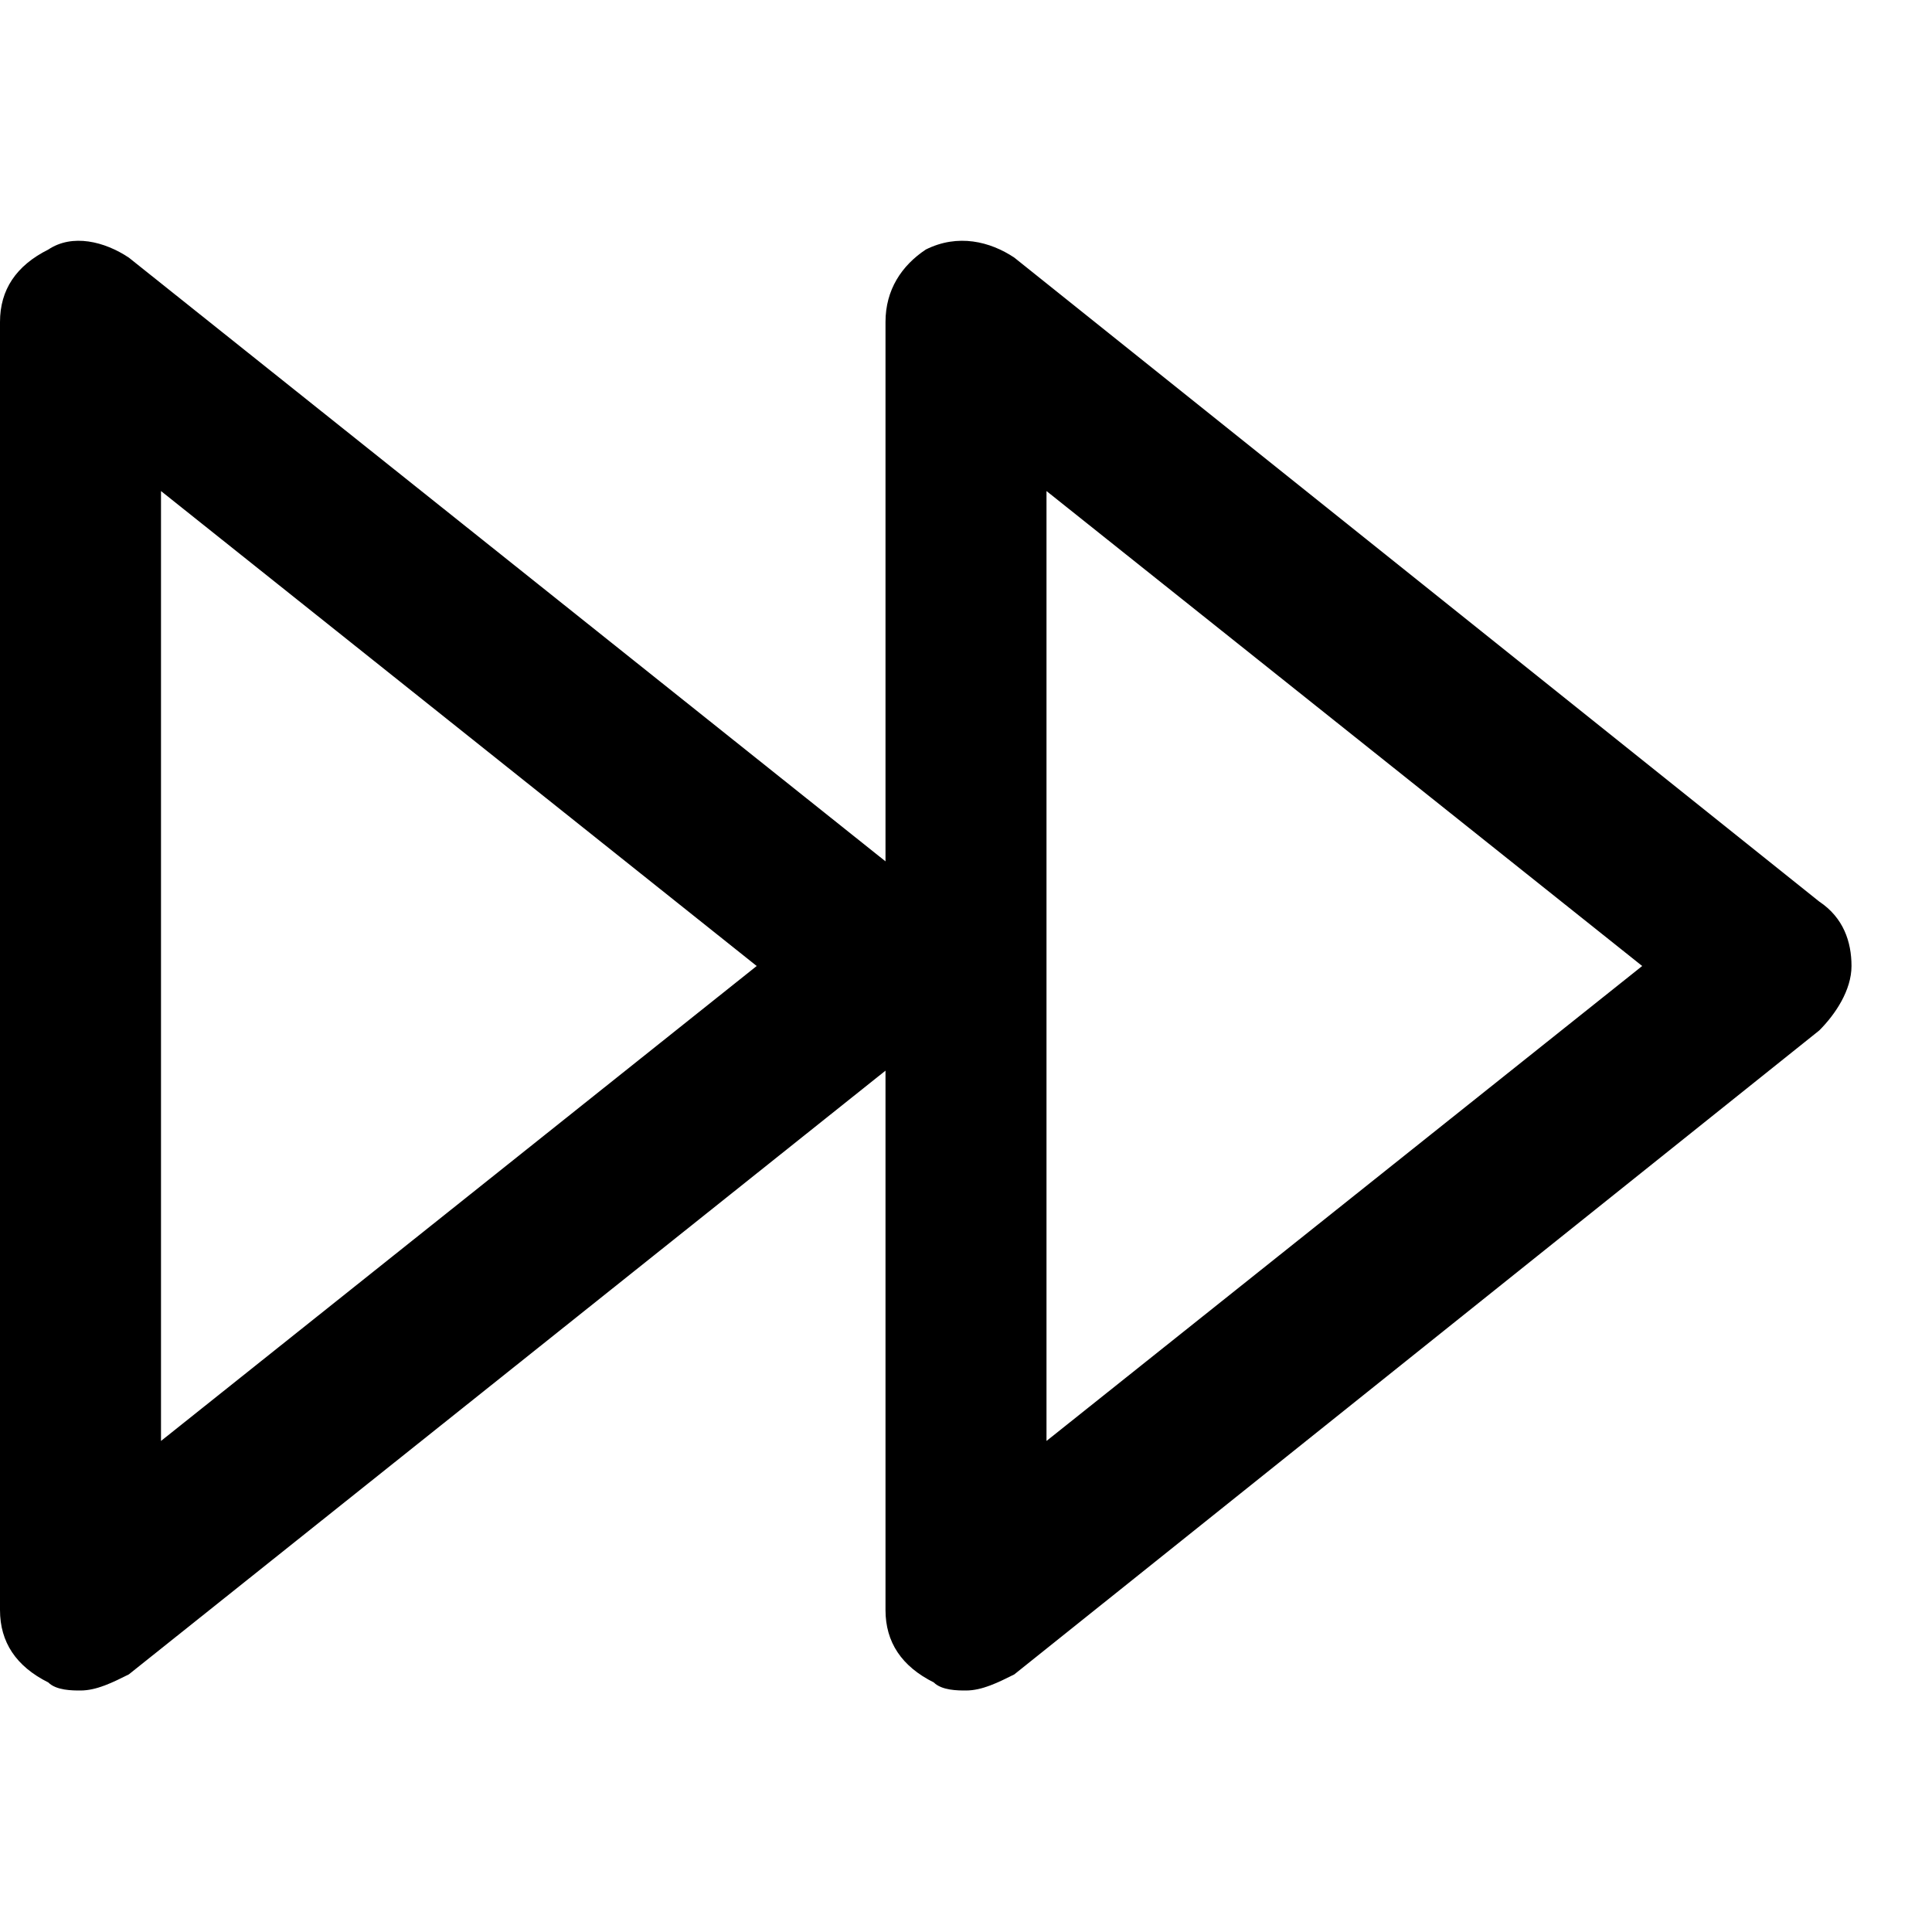 <?xml version="1.0" encoding="utf-8"?>
<!-- Generator: Adobe Illustrator 19.1.0, SVG Export Plug-In . SVG Version: 6.00 Build 0)  -->
<!DOCTYPE svg PUBLIC "-//W3C//DTD SVG 1.1//EN" "http://www.w3.org/Graphics/SVG/1.1/DTD/svg11.dtd">
<svg version="1.1" id="Layer_1" xmlns="http://www.w3.org/2000/svg" xmlns:xlink="http://www.w3.org/1999/xlink" x="0px" y="0px"
	 width="24px" height="24px" viewBox="0 0 24 24" enable-background="new 0 0 24 24" xml:space="preserve">
<path d="M0.6,20.9C0.7,21,0.9,21,1,21c0.2,0,0.4-0.1,0.6-0.2l9.4-7.5V20c0,0.4,0.2,0.7,0.6,0.9C11.7,21,11.9,21,12,21
	c0.2,0,0.4-0.1,0.6-0.2l10-8c0.2-0.2,0.4-0.5,0.4-0.8s-0.1-0.6-0.4-0.8l-10-8c-0.3-0.2-0.7-0.3-1.1-0.1C11.2,3.3,11,3.6,11,4v6.7
	L1.6,3.2C1.3,3,0.9,2.9,0.6,3.1C0.2,3.3,0,3.6,0,4v16C0,20.4,0.2,20.7,0.6,20.9z M13,6.1l7.4,5.9L13,17.9V6.1z M2,6.1L9.4,12L2,17.9
	V6.1z"/>
</svg>
